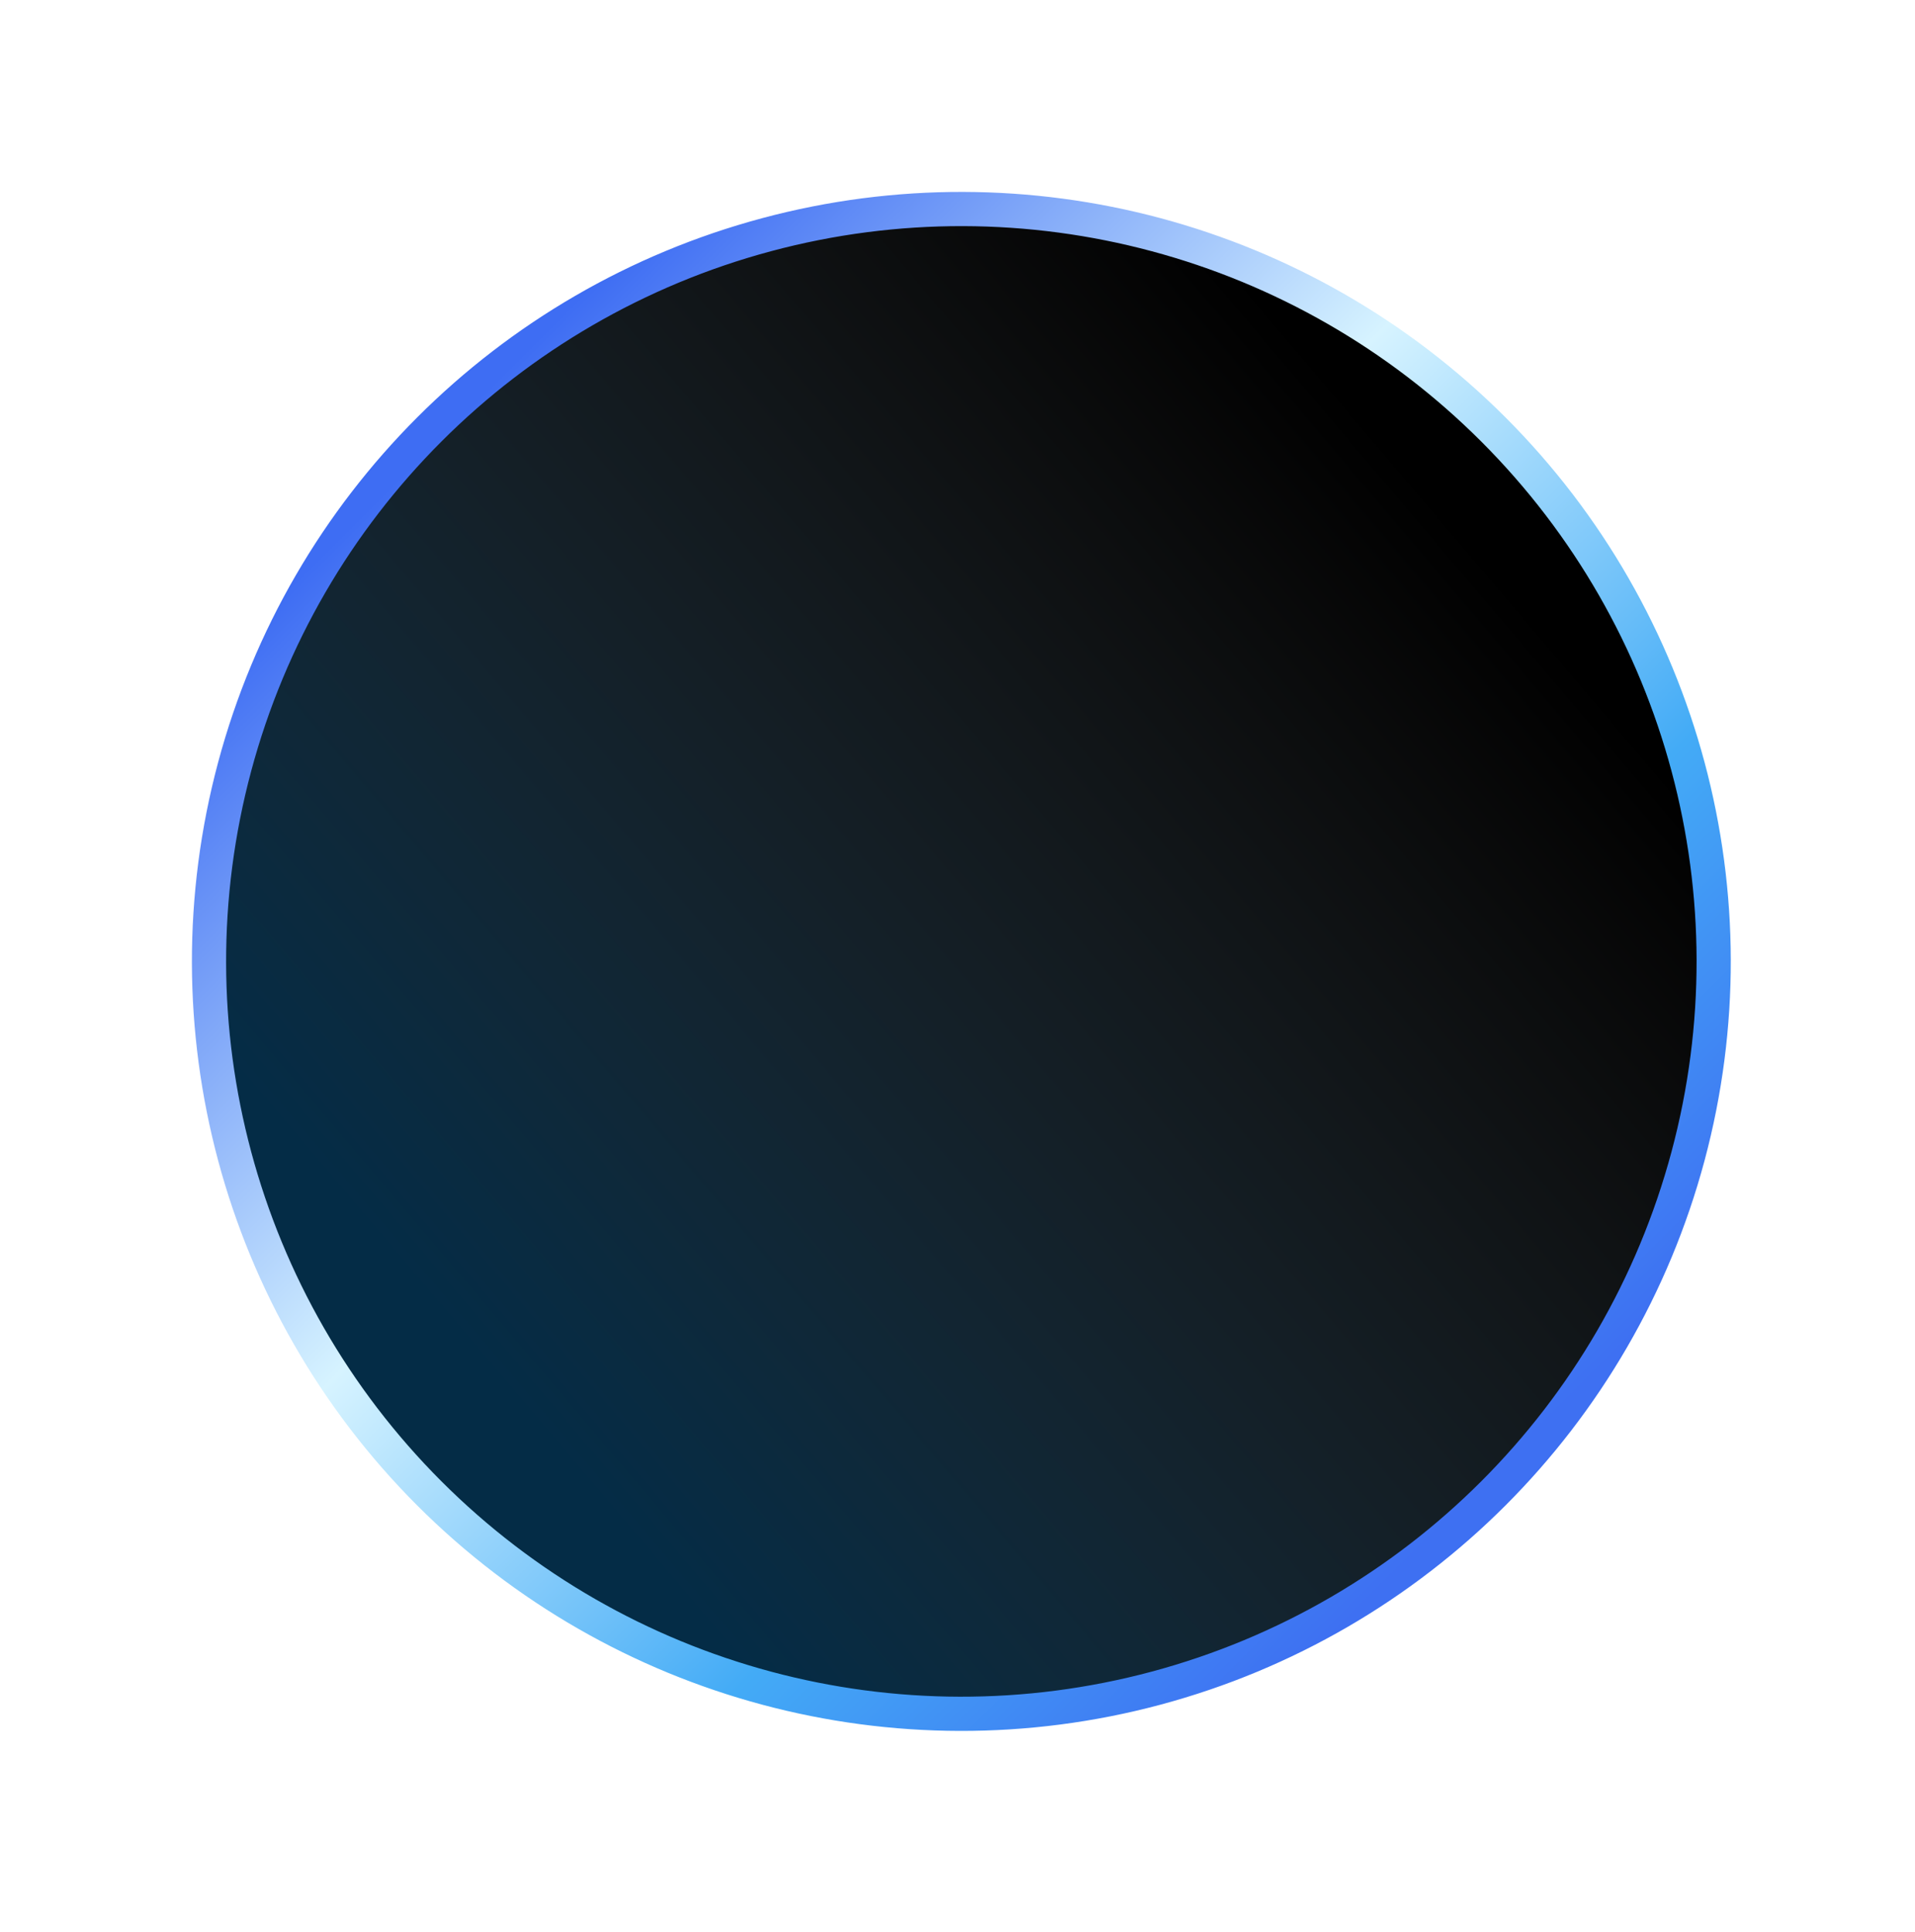 <?xml version="1.0" encoding="UTF-8"?>
<svg width="112px" height="113px" viewBox="0 0 112 113" version="1.1" xmlns="http://www.w3.org/2000/svg" xmlns:xlink="http://www.w3.org/1999/xlink">
    <!-- Generator: Sketch 52.2 (67145) - http://www.bohemiancoding.com/sketch -->
    <title>椭圆形</title>
    <desc>Created with Sketch.</desc>
    <defs>
        <linearGradient x1="94.686%" y1="50%" x2="8.081%" y2="42.959%" id="linearGradient-1">
            <stop stop-color="#EEEEEE" stop-opacity="0" offset="0%"></stop>
            <stop stop-color="#0D8CE0" stop-opacity="0.314" offset="100%"></stop>
        </linearGradient>
        <linearGradient x1="50%" y1="0%" x2="50%" y2="100%" id="linearGradient-2">
            <stop stop-color="#3E6DF3" offset="0%"></stop>
            <stop stop-color="#D6F3FF" offset="39.936%"></stop>
            <stop stop-color="#43ABF6" offset="74.088%"></stop>
            <stop stop-color="#3E70F2" offset="100%"></stop>
        </linearGradient>
        <circle id="path-3" cx="853.225" cy="250.225" r="44"></circle>
        <filter x="-19.9%" y="-19.9%" width="139.8%" height="139.8%" filterUnits="objectBoundingBox" id="filter-4">
            <feMorphology radius="2.5" operator="dilate" in="SourceAlpha" result="shadowSpreadOuter1"></feMorphology>
            <feOffset dx="0" dy="0" in="shadowSpreadOuter1" result="shadowOffsetOuter1"></feOffset>
            <feGaussianBlur stdDeviation="4" in="shadowOffsetOuter1" result="shadowBlurOuter1"></feGaussianBlur>
            <feComposite in="shadowBlurOuter1" in2="SourceAlpha" operator="out" result="shadowBlurOuter1"></feComposite>
            <feColorMatrix values="0 0 0 0 0.051   0 0 0 0 0.549   0 0 0 0 0.878  0 0 0 0.674 0" type="matrix" in="shadowBlurOuter1"></feColorMatrix>
        </filter>
    </defs>
    <g id="视觉" stroke="none" stroke-width="1" fill="none" fill-rule="evenodd">
        <g id="icon" transform="translate(-797, -194)">
            <g id="椭圆形" transform="translate(853.225, 250.225) rotate(-45) translate(-853.225, -250.225) ">
                <use fill="black" fill-opacity="1" filter="url(#filter-4)" xlink:href="#path-3"></use>
                <use stroke="url(#linearGradient-2)" stroke-width="2" fill="url(#linearGradient-1)" fill-rule="evenodd" xlink:href="#path-3"></use>
            </g>
        </g>
    </g>
</svg>